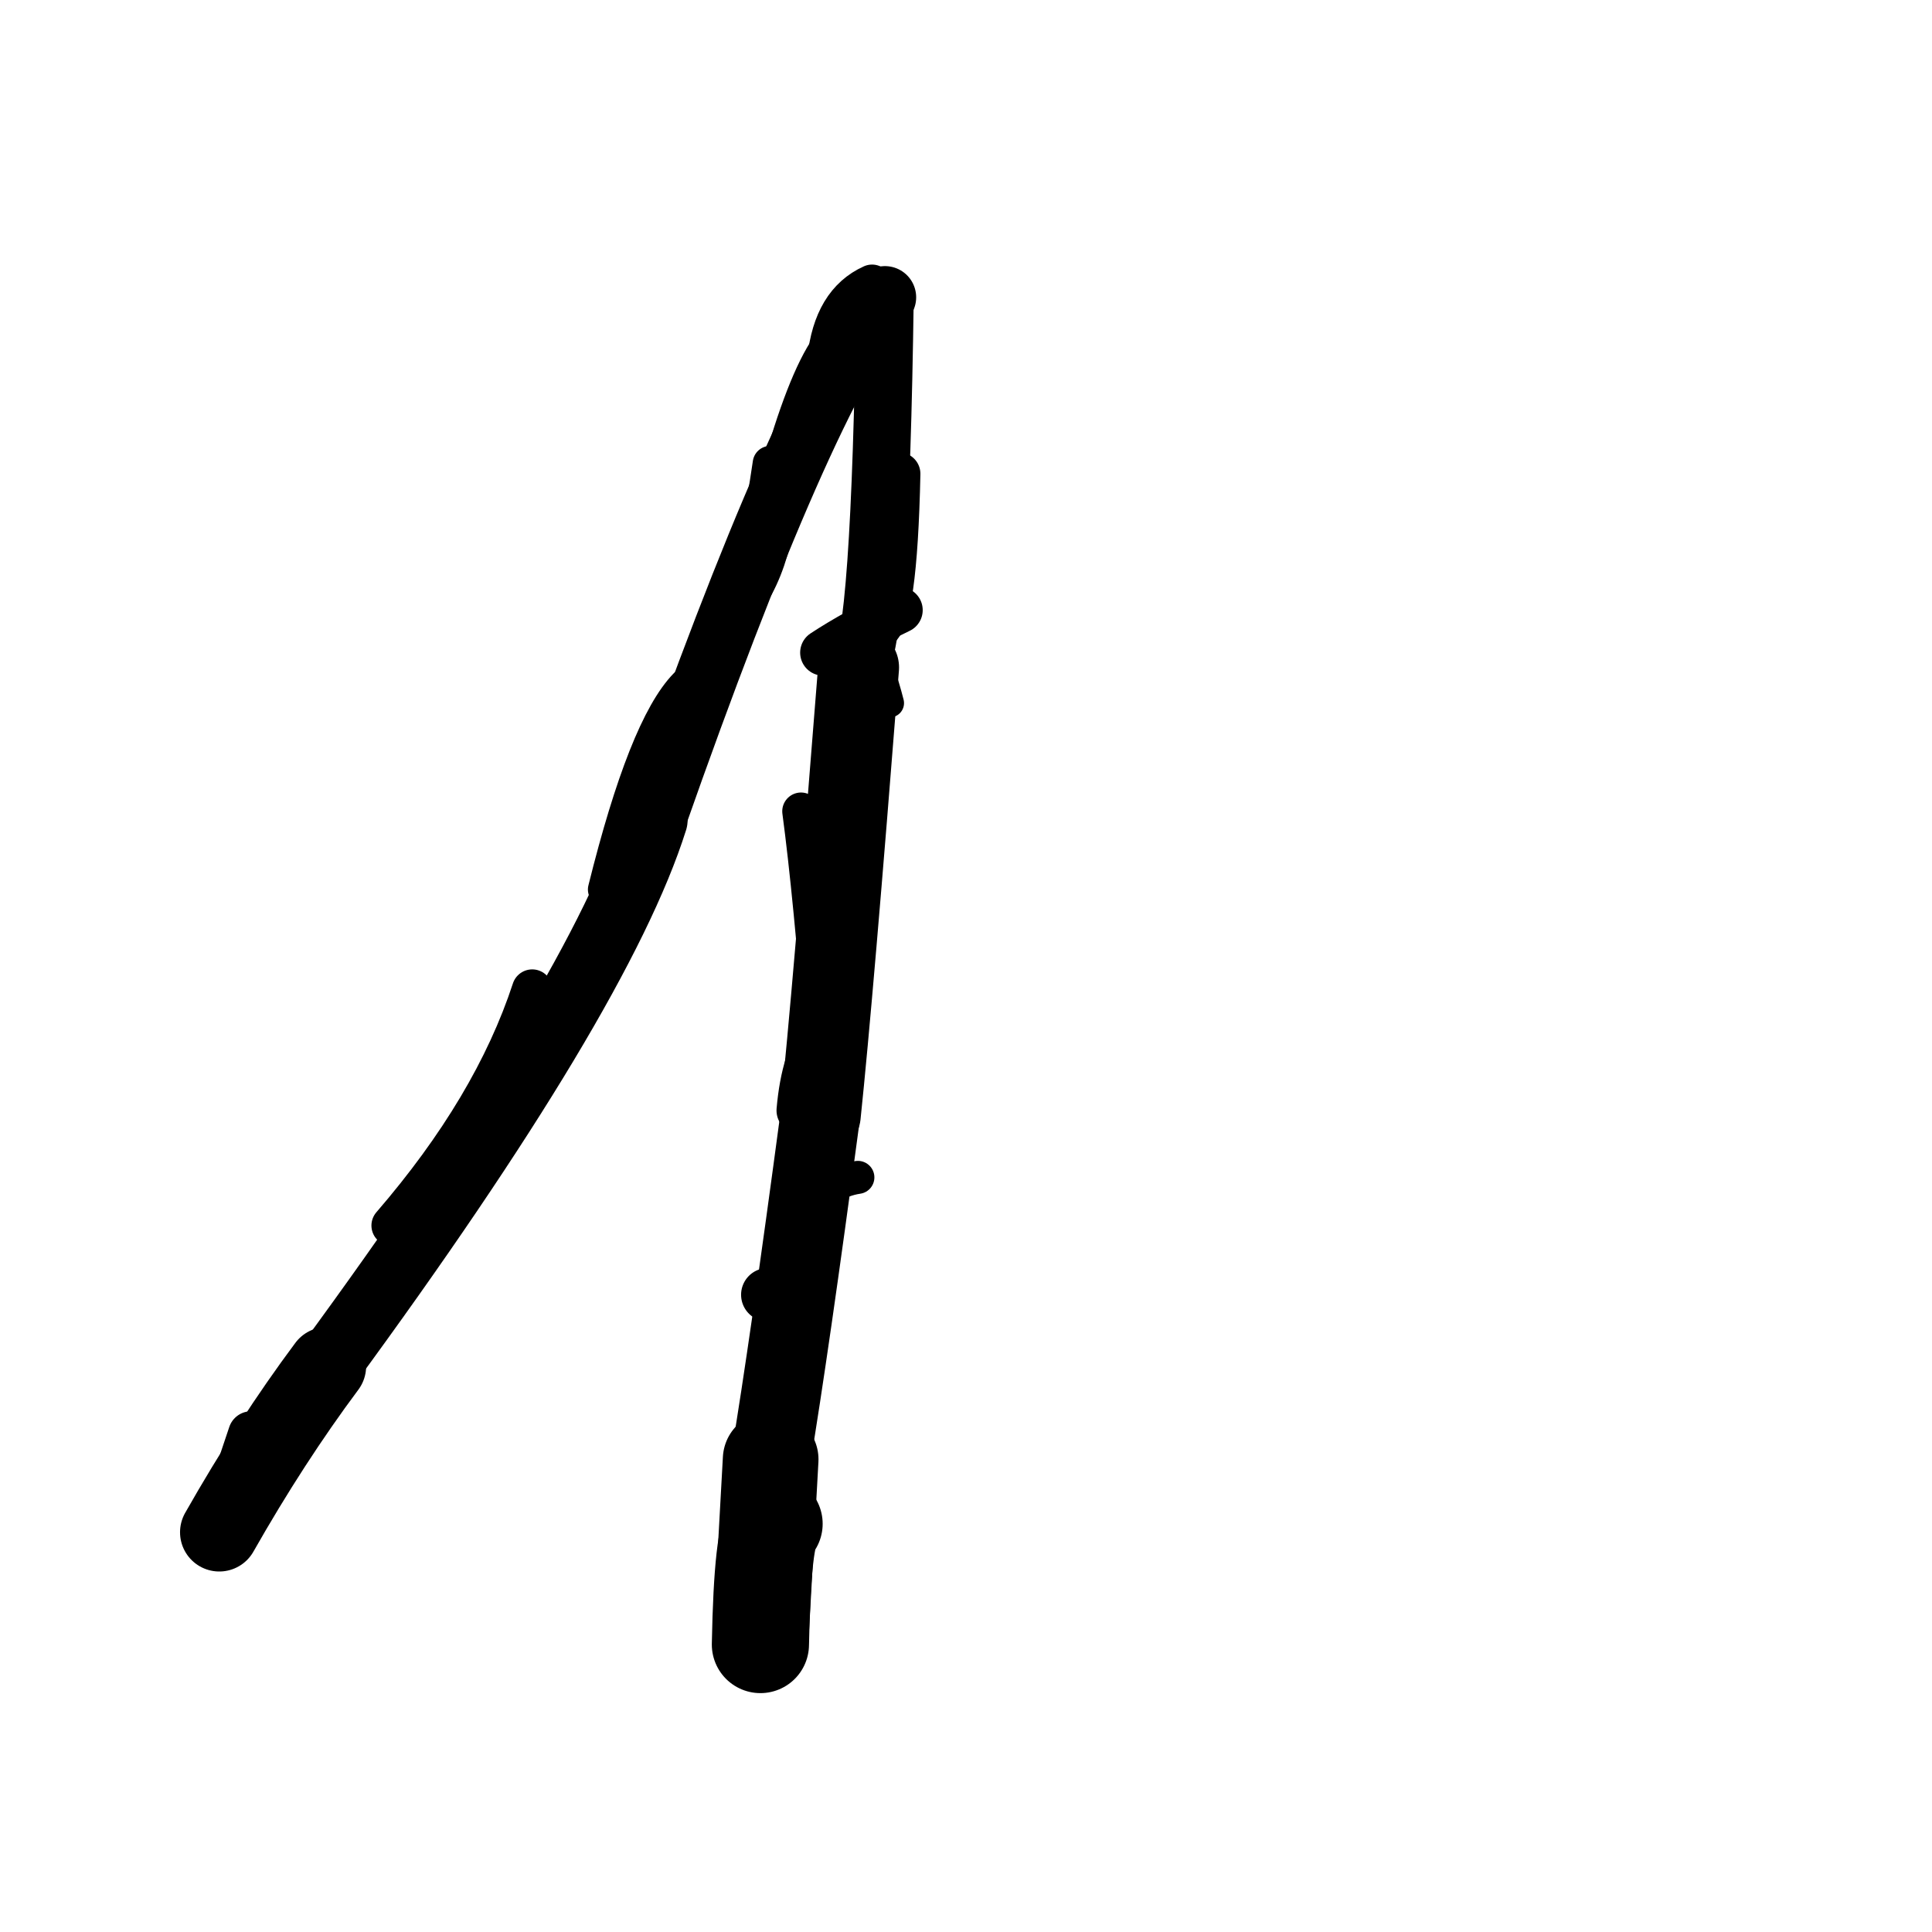 <?xml version="1.0" ?>
<svg height="140" width="140" xmlns="http://www.w3.org/2000/svg">
  <path d="M 56.092, 110.421 Q 55.254, 111.059, 55.102, 119.169 " fill="none" id="curve_1" stroke="#000000" stroke-linecap="round" stroke-linejoin="round" stroke-width="7.042"/>
  <path d="M 55.102, 119.169 Q 55.418, 113.549, 55.845, 105.751 " fill="none" id="curve_1" stroke="#000000" stroke-linecap="round" stroke-linejoin="round" stroke-width="6.932"/>
  <path d="M 55.845, 105.751 Q 57.186, 97.701, 59.443, 80.806 " fill="none" id="curve_1" stroke="#000000" stroke-linecap="round" stroke-linejoin="round" stroke-width="5.767"/>
  <path d="M 59.443, 80.806 Q 60.36, 72.07, 62.218, 48.364 " fill="none" id="curve_1" stroke="#000000" stroke-linecap="round" stroke-linejoin="round" stroke-width="5.861"/>
  <path d="M 62.218, 48.364 Q 63.792, 46.584, 64.127, 21.545 " fill="none" id="curve_1" stroke="#000000" stroke-linecap="round" stroke-linejoin="round" stroke-width="4.17"/>
  <path d="M 64.127, 21.545 Q 58.295, 28.523, 47.436, 59.431 " fill="none" id="curve_1" stroke="#000000" stroke-linecap="round" stroke-linejoin="round" stroke-width="4.524"/>
  <path d="M 47.436, 59.431 Q 43.468, 72.043, 23.686, 99.005 " fill="none" id="curve_1" stroke="#000000" stroke-linecap="round" stroke-linejoin="round" stroke-width="4.781"/>
  <path d="M 23.686, 99.005 Q 19.638, 104.433, 15.89, 111.033 " fill="none" id="curve_1" stroke="#000000" stroke-linecap="round" stroke-linejoin="round" stroke-width="5.688"/>
  <path d="M 15.89, 111.033 Q 16.861, 107.873, 18.195, 103.932 " fill="none" id="curve_1" stroke="#000000" stroke-linecap="round" stroke-linejoin="round" stroke-width="3.333"/>
  <path d="M 60.571, 24.634 Q 58.832, 26.618, 56.973, 32.878 " fill="none" id="curve_3" stroke="#000000" stroke-linecap="round" stroke-linejoin="round" stroke-width="2.812"/>
  <path d="M 49.719, 49.664 Q 46.781, 52.682, 43.855, 64.457 " fill="none" id="curve_17" stroke="#000000" stroke-linecap="round" stroke-linejoin="round" stroke-width="2.506"/>
  <path d="M 58.044, 58.788 Q 58.849, 64.823, 59.72, 76.006 " fill="none" id="curve_18" stroke="#000000" stroke-linecap="round" stroke-linejoin="round" stroke-width="2.719"/>
  <path d="M 38.567, 71.717 Q 35.768, 80.257, 28.387, 88.807 " fill="none" id="curve_19" stroke="#000000" stroke-linecap="round" stroke-linejoin="round" stroke-width="2.943"/>
  <path d="M 59.934, 26.029 Q 60.376, 21.875, 63.193, 20.609 " fill="none" id="curve_24" stroke="#000000" stroke-linecap="round" stroke-linejoin="round" stroke-width="2.875"/>
  <path d="M 63.535, 45.6 Q 64.916, 45.002, 65.142, 34.334 " fill="none" id="curve_38" stroke="#000000" stroke-linecap="round" stroke-linejoin="round" stroke-width="3.108"/>
  <path d="M 64.474, 50.949 Q 63.868, 48.557, 62.723, 45.846 " fill="none" id="curve_39" stroke="#000000" stroke-linecap="round" stroke-linejoin="round" stroke-width="2.07"/>
  <path d="M 55.809, 33.578 Q 54.149, 45.088, 49.903, 54.623 " fill="none" id="curve_40" stroke="#000000" stroke-linecap="round" stroke-linejoin="round" stroke-width="2.53"/>
  <path d="M 49.903, 54.623 Q 52.43, 47.362, 56.581, 34.927 " fill="none" id="curve_40" stroke="#000000" stroke-linecap="round" stroke-linejoin="round" stroke-width="2.238"/>
  <path d="M 56.581, 34.927 Q 55.978, 42.437, 52.537, 45.038 " fill="none" id="curve_40" stroke="#000000" stroke-linecap="round" stroke-linejoin="round" stroke-width="2.761"/>
  <path d="M 62.165, 85.317 Q 57.748, 85.974, 56.313, 93.694 " fill="none" id="curve_56" stroke="#000000" stroke-linecap="round" stroke-linejoin="round" stroke-width="2.392"/>
  <path d="M 56.313, 93.694 Q 55.915, 93.729, 55.639, 93.823 " fill="none" id="curve_56" stroke="#000000" stroke-linecap="round" stroke-linejoin="round" stroke-width="3.875"/>
  <path d="M 57.962, 80.468 Q 58.29, 76.671, 59.767, 74.732 " fill="none" id="curve_71" stroke="#000000" stroke-linecap="round" stroke-linejoin="round" stroke-width="3.386"/>
  <path d="M 59.648, 47.292 Q 61.915, 45.802, 65.197, 44.211 " fill="none" id="curve_88" stroke="#000000" stroke-linecap="round" stroke-linejoin="round" stroke-width="3.332"/>
</svg>
